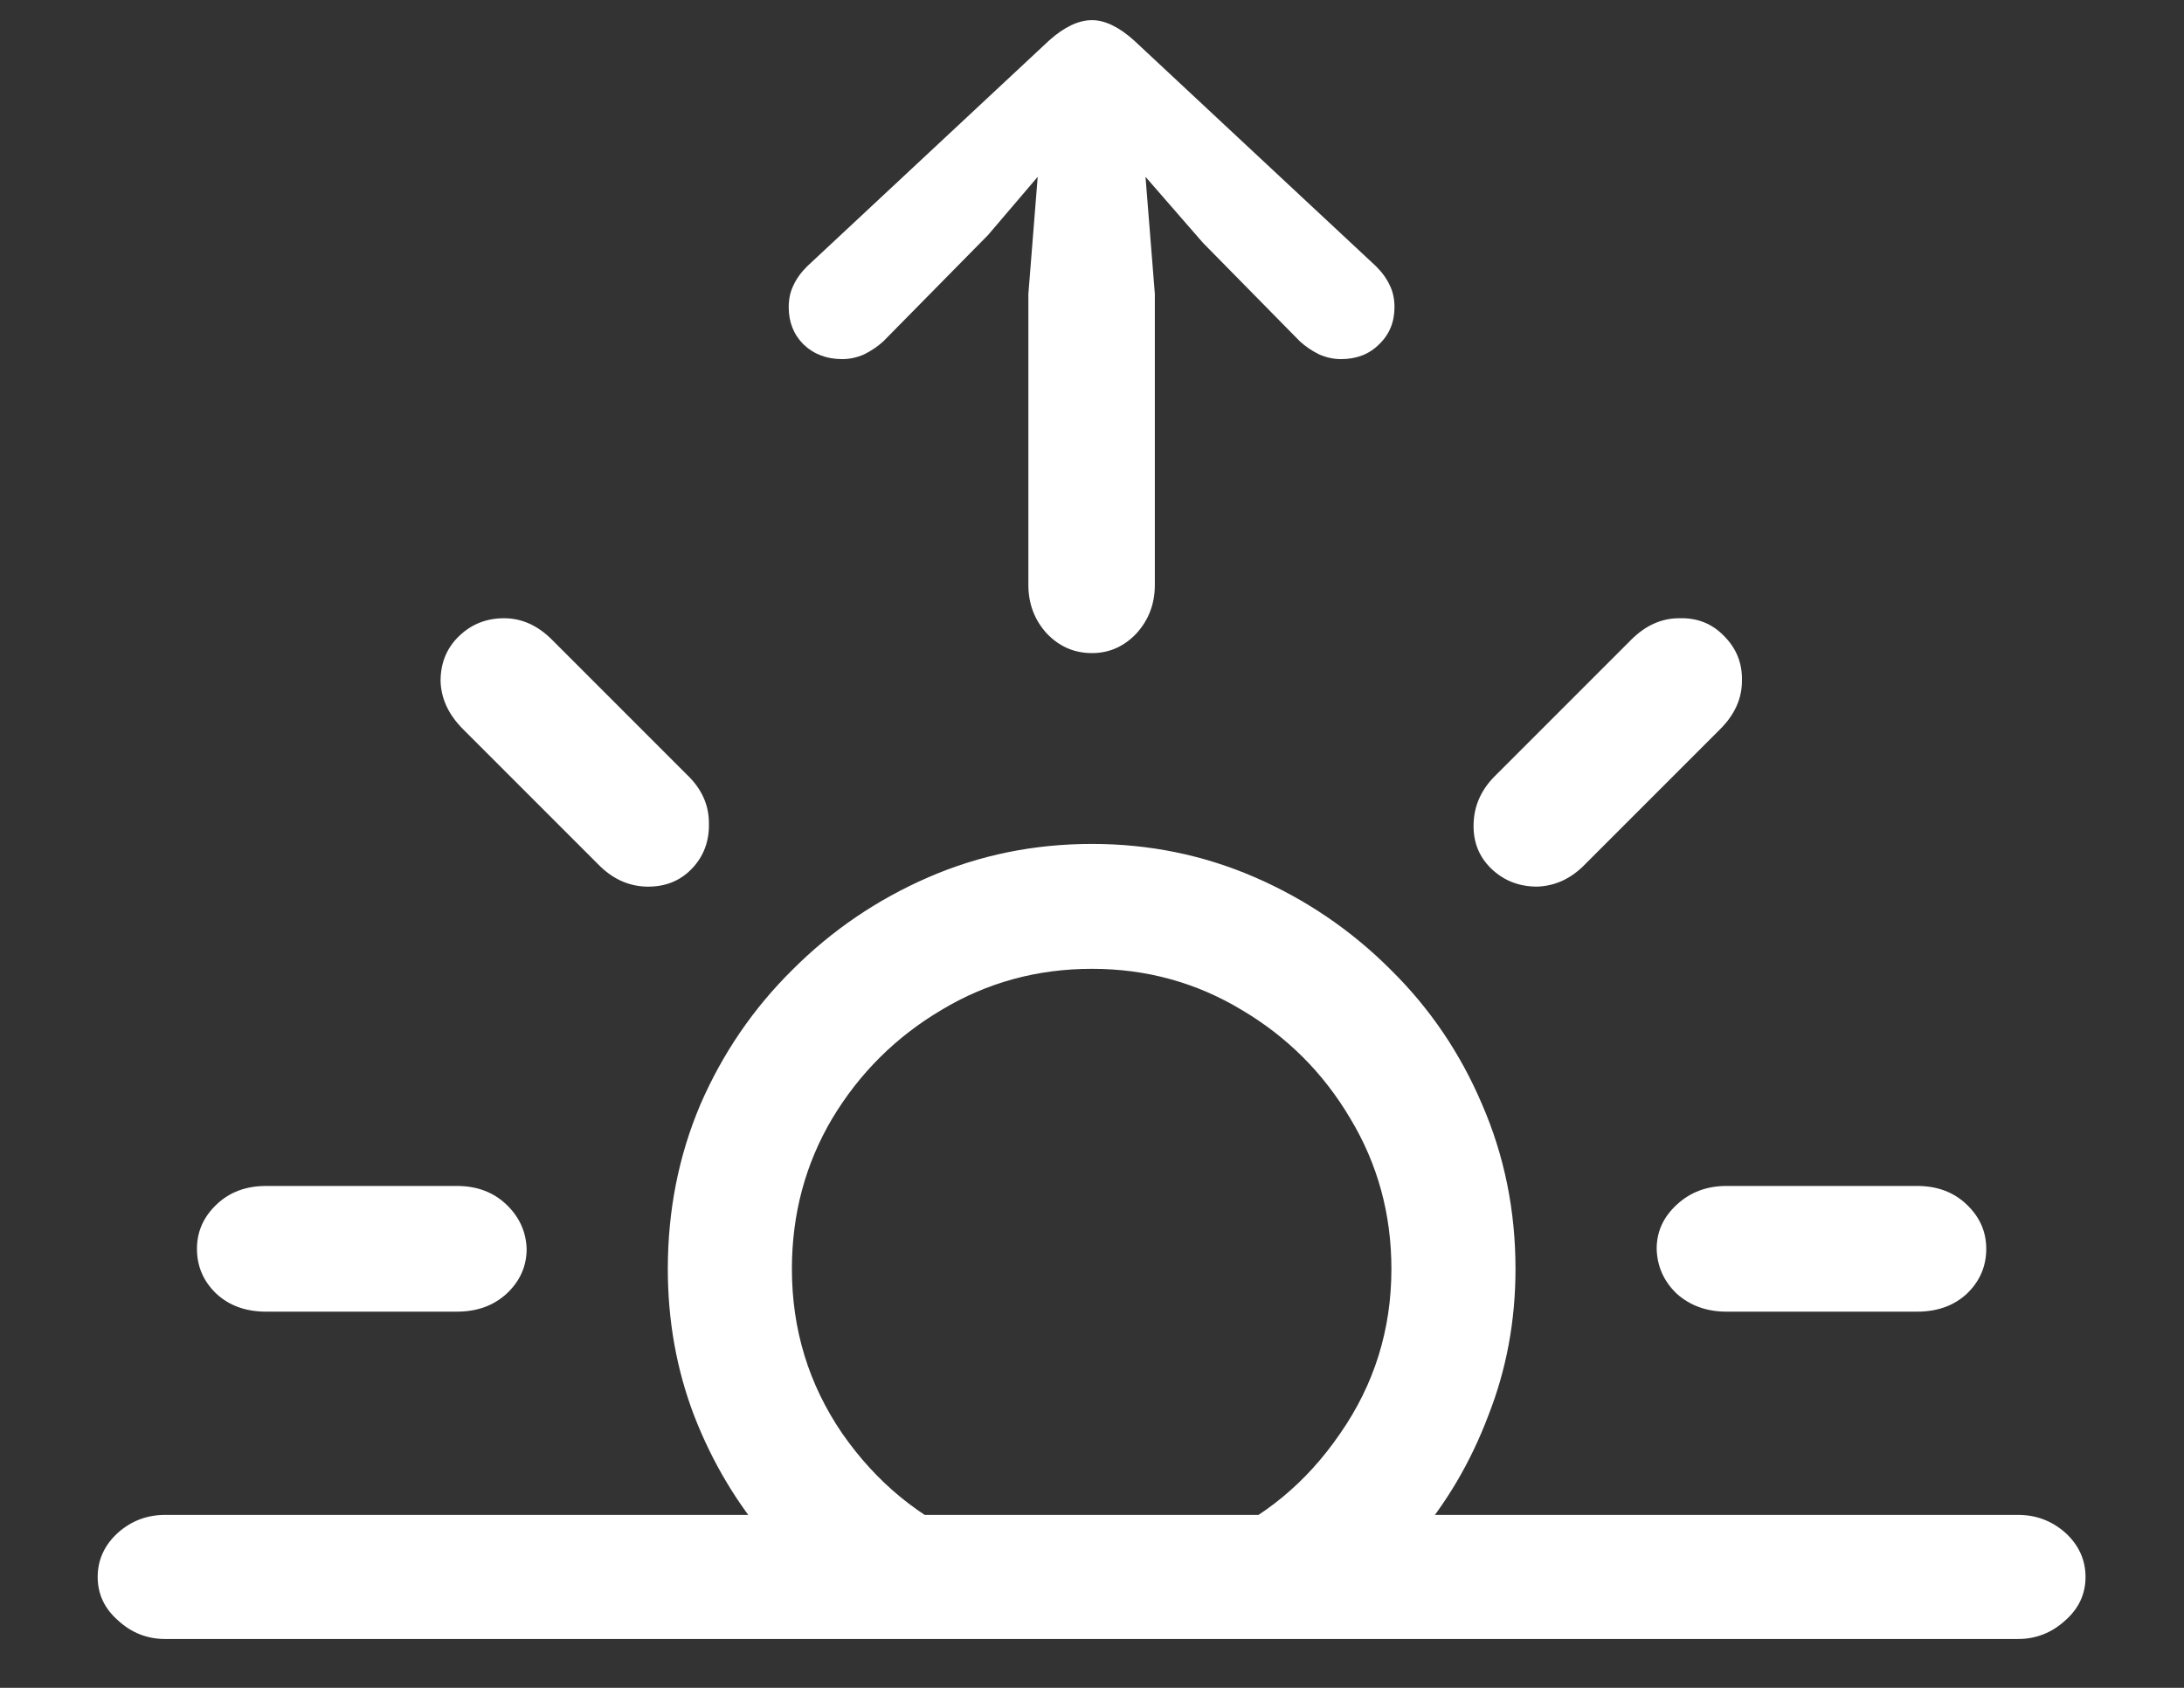 <svg width="22" height="17" viewBox="0 0 22 17" fill="none" xmlns="http://www.w3.org/2000/svg">
<rect x="0" y="0" width="22" height="17" fill="#333333" stroke="none"/>
<path d="M7.742 15.516H9.797C9.266 15.292 8.828 14.932 8.484 14.438C8.146 13.943 7.977 13.391 7.977 12.781C7.977 12.229 8.112 11.724 8.383 11.266C8.659 10.807 9.026 10.443 9.484 10.172C9.943 9.896 10.448 9.758 11 9.758C11.547 9.758 12.05 9.896 12.508 10.172C12.966 10.443 13.331 10.807 13.602 11.266C13.878 11.724 14.016 12.229 14.016 12.781C14.016 13.391 13.844 13.943 13.5 14.438C13.162 14.932 12.727 15.292 12.195 15.516H14.25C14.568 15.146 14.815 14.727 14.992 14.258C15.175 13.794 15.266 13.302 15.266 12.781C15.266 12.193 15.154 11.641 14.93 11.125C14.711 10.609 14.404 10.156 14.008 9.766C13.612 9.37 13.156 9.06 12.641 8.836C12.125 8.612 11.578 8.5 11 8.5C10.417 8.5 9.867 8.612 9.352 8.836C8.836 9.06 8.38 9.37 7.984 9.766C7.589 10.156 7.279 10.609 7.055 11.125C6.836 11.641 6.727 12.193 6.727 12.781C6.727 13.302 6.815 13.794 6.992 14.258C7.174 14.727 7.424 15.146 7.742 15.516ZM2.68 13.211H4.602C4.805 13.211 4.971 13.151 5.102 13.031C5.237 12.906 5.305 12.755 5.305 12.578C5.299 12.406 5.232 12.258 5.102 12.133C4.971 12.008 4.805 11.945 4.602 11.945H2.68C2.477 11.945 2.31 12.008 2.18 12.133C2.049 12.258 1.984 12.406 1.984 12.578C1.984 12.755 2.049 12.906 2.18 13.031C2.31 13.151 2.477 13.211 2.68 13.211ZM6.969 8.75C7.089 8.625 7.146 8.471 7.141 8.289C7.141 8.107 7.068 7.945 6.922 7.805L5.562 6.445C5.417 6.299 5.255 6.227 5.078 6.227C4.901 6.227 4.75 6.286 4.625 6.406C4.5 6.526 4.438 6.677 4.438 6.859C4.443 7.036 4.518 7.198 4.664 7.344L6.023 8.703C6.164 8.849 6.326 8.924 6.508 8.93C6.695 8.935 6.849 8.875 6.969 8.75ZM15.023 8.75C15.148 8.87 15.302 8.93 15.484 8.93C15.667 8.924 15.828 8.849 15.969 8.703L17.328 7.344C17.474 7.198 17.547 7.036 17.547 6.859C17.552 6.682 17.492 6.531 17.367 6.406C17.247 6.281 17.096 6.221 16.914 6.227C16.737 6.227 16.576 6.299 16.43 6.445L15.07 7.805C14.925 7.945 14.849 8.109 14.844 8.297C14.838 8.479 14.898 8.63 15.023 8.75ZM17.391 13.211H19.312C19.516 13.211 19.682 13.151 19.812 13.031C19.943 12.906 20.008 12.755 20.008 12.578C20.008 12.406 19.943 12.258 19.812 12.133C19.682 12.008 19.516 11.945 19.312 11.945H17.391C17.193 11.945 17.026 12.008 16.891 12.133C16.755 12.258 16.688 12.406 16.688 12.578C16.693 12.755 16.76 12.906 16.891 13.031C17.026 13.151 17.193 13.211 17.391 13.211ZM1.664 16.508H20.328C20.51 16.508 20.669 16.445 20.805 16.32C20.94 16.201 21.008 16.055 21.008 15.883C21.008 15.711 20.94 15.562 20.805 15.438C20.669 15.318 20.51 15.258 20.328 15.258H1.664C1.482 15.258 1.323 15.318 1.188 15.438C1.052 15.562 0.984 15.711 0.984 15.883C0.984 16.055 1.052 16.201 1.188 16.32C1.323 16.445 1.482 16.508 1.664 16.508ZM11 6.578C11.172 6.578 11.32 6.513 11.445 6.383C11.57 6.247 11.633 6.083 11.633 5.891V2.961L11.539 1.781L12.117 2.445L13.094 3.438C13.151 3.49 13.216 3.534 13.289 3.57C13.362 3.602 13.435 3.617 13.508 3.617C13.664 3.617 13.792 3.568 13.891 3.469C13.995 3.37 14.047 3.245 14.047 3.094C14.047 3.01 14.031 2.938 14 2.875C13.969 2.807 13.922 2.742 13.859 2.68L11.422 0.406C11.271 0.271 11.13 0.203 11 0.203C10.865 0.203 10.721 0.271 10.57 0.406L8.133 2.68C8.07 2.742 8.023 2.807 7.992 2.875C7.961 2.938 7.945 3.01 7.945 3.094C7.945 3.245 7.995 3.37 8.094 3.469C8.198 3.568 8.328 3.617 8.484 3.617C8.557 3.617 8.63 3.602 8.703 3.57C8.776 3.534 8.841 3.49 8.898 3.438L9.953 2.367L10.453 1.781L10.359 2.961V5.891C10.359 6.083 10.422 6.247 10.547 6.383C10.672 6.513 10.823 6.578 11 6.578Z" fill="white"/>
</svg>
